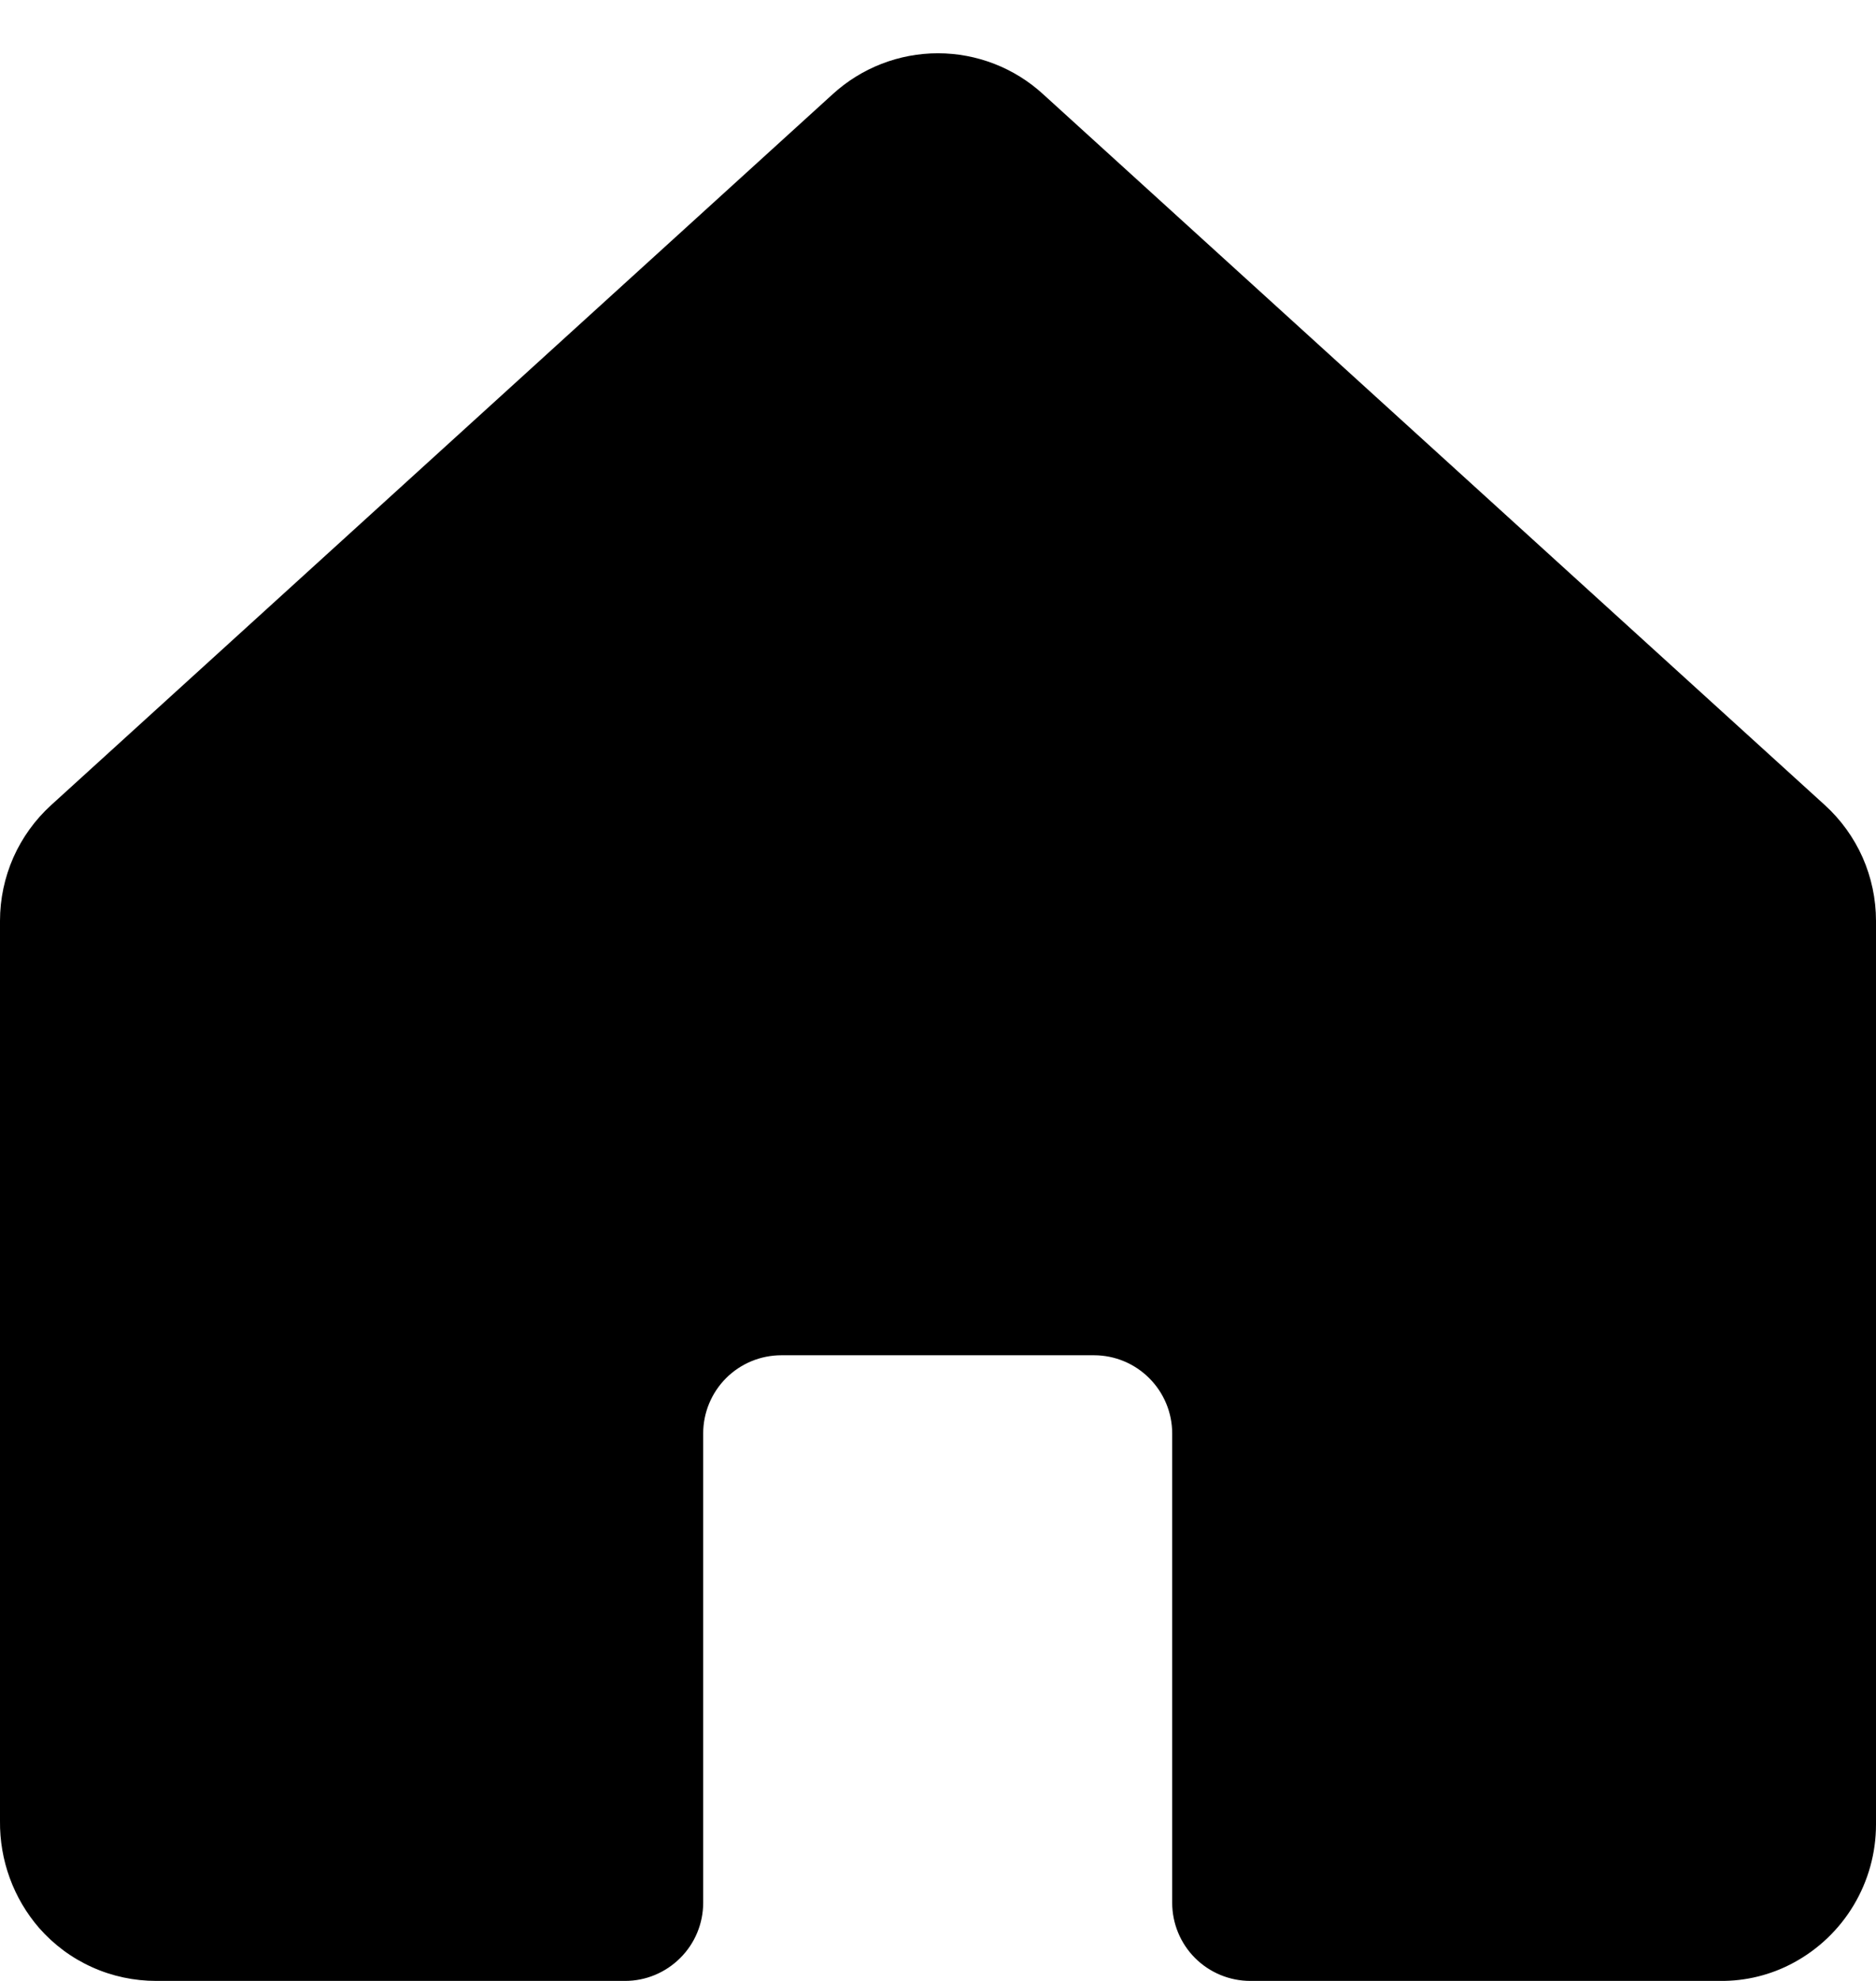 <svg width="18" height="19" viewBox="0 0 18 19" fill="none" xmlns="http://www.w3.org/2000/svg">
<path d="M18 8.832V17.5C18 17.772 17.926 18.039 17.787 18.272C17.648 18.505 17.448 18.697 17.208 18.826C16.992 18.943 16.748 19.003 16.502 19H11.997C11.798 19 11.607 18.921 11.466 18.78C11.326 18.64 11.247 18.449 11.247 18.25V13.749C11.247 13.55 11.168 13.36 11.027 13.219C10.886 13.078 10.696 12.999 10.497 12.999H7.497C7.298 12.999 7.107 13.078 6.966 13.219C6.826 13.36 6.747 13.55 6.747 13.749V18.25C6.747 18.449 6.668 18.64 6.527 18.78C6.386 18.921 6.196 19 5.997 19H1.5C1.288 19 1.077 18.956 0.883 18.868C0.689 18.781 0.517 18.653 0.376 18.493C0.129 18.208 -0.004 17.843 8.829e-06 17.466V8.832C0 8.623 0.044 8.416 0.128 8.225C0.213 8.034 0.336 7.863 0.491 7.722L7.99 0.903C8.266 0.651 8.626 0.511 8.999 0.511C9.373 0.511 9.733 0.651 10.008 0.903L17.509 7.722C17.664 7.863 17.787 8.034 17.872 8.225C17.956 8.416 18 8.623 18 8.832Z" fill="currentColor"/>
</svg>
